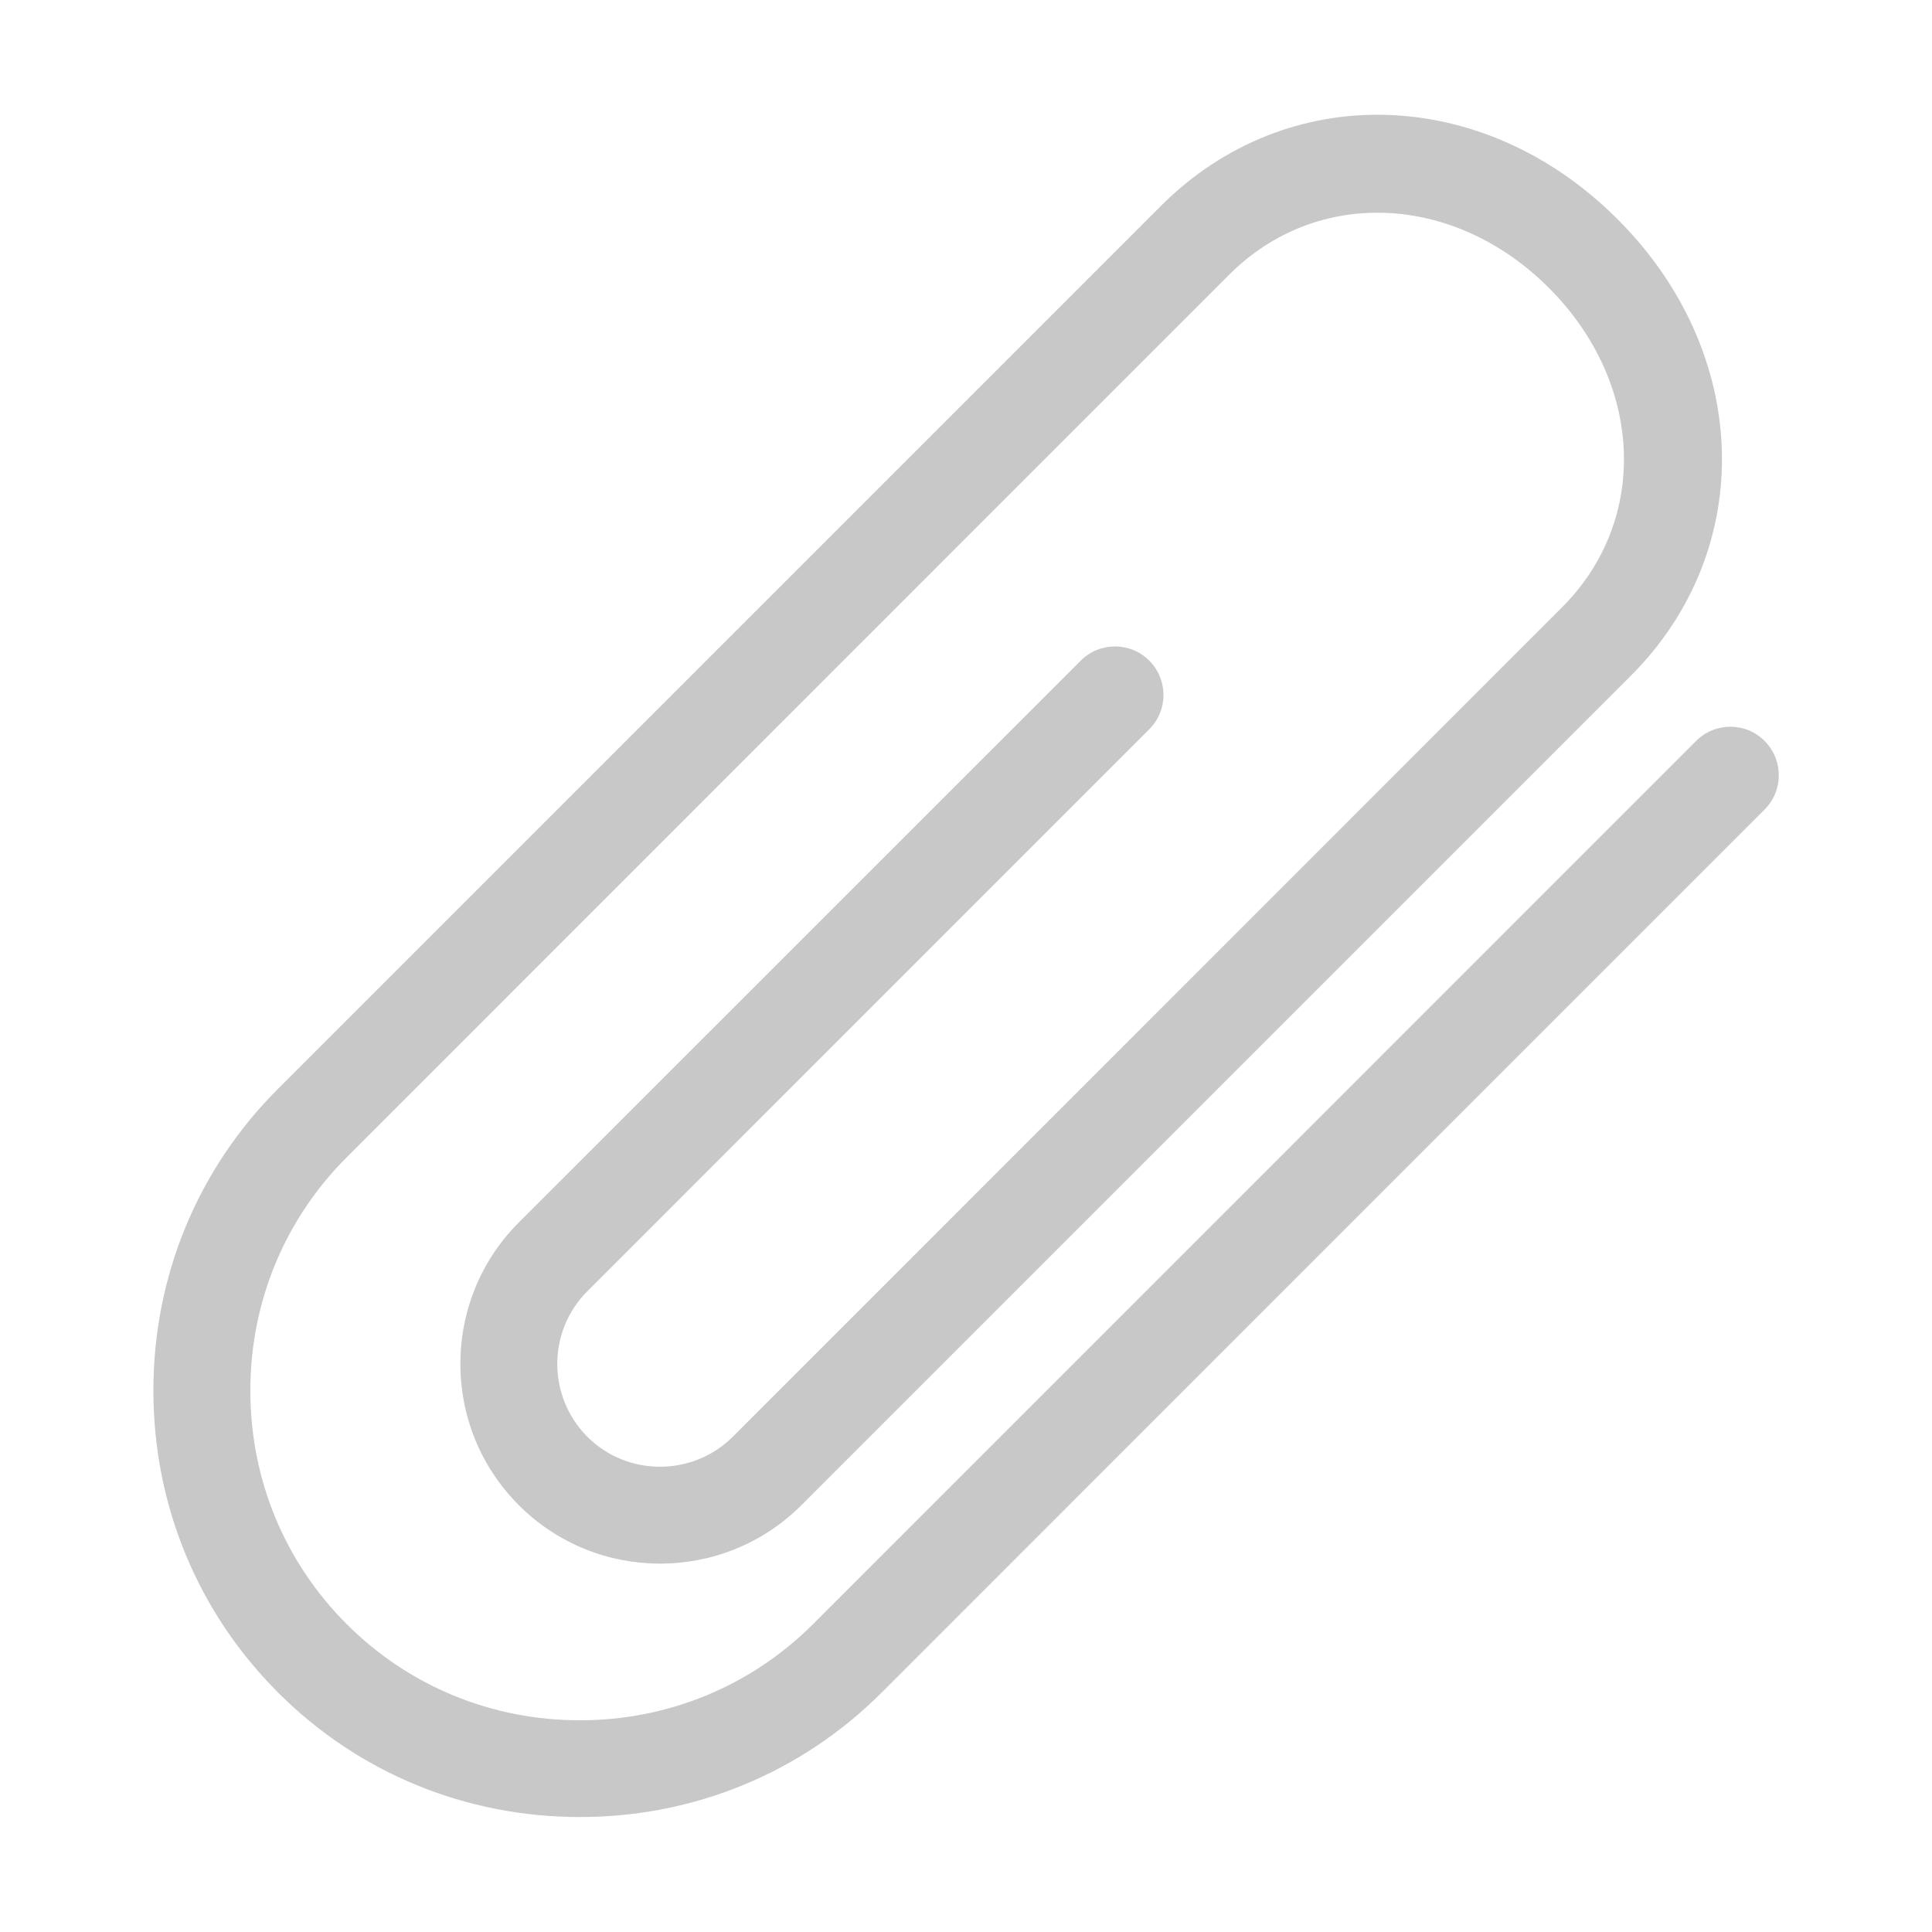<?xml version="1.0" encoding="utf-8"?>
<!-- Generator: Adobe Illustrator 15.1.0, SVG Export Plug-In . SVG Version: 6.00 Build 0)  -->
<!DOCTYPE svg PUBLIC "-//W3C//DTD SVG 1.0//EN" "http://www.w3.org/TR/2001/REC-SVG-20010904/DTD/svg10.dtd">
<svg version="1.0" id="Layer_1" xmlns="http://www.w3.org/2000/svg" xmlns:xlink="http://www.w3.org/1999/xlink" x="0px" y="0px"
	 width="18.453px" height="18.453px" viewBox="0 0 18.453 18.453" enable-background="new 0 0 18.453 18.453" xml:space="preserve">
<path fill="#C8C8C8" d="M5.539,17.355c-1.093,0-2.117-0.422-2.883-1.189c-0.768-0.768-1.191-1.791-1.191-2.885
	c0-1.091,0.423-2.115,1.191-2.882l8.433-8.433c1.207-1.207,3.082-1.152,4.36,0.127c1.28,1.279,1.335,3.153,0.128,4.361l-7.922,7.922
	c-0.744,0.744-1.955,0.746-2.7,0c-0.744-0.744-0.744-1.955,0-2.7l5.367-5.366c0.181-0.181,0.475-0.181,0.655,0
	c0.181,0.182,0.181,0.475,0,0.655L5.61,12.333c-0.383,0.382-0.383,1.005,0,1.39c0.383,0.382,1.006,0.381,1.389,0L14.92,5.8
	c0.834-0.834,0.779-2.145-0.127-3.051s-2.217-0.96-3.051-0.127L3.31,11.055c-0.592,0.592-0.919,1.384-0.919,2.227
	c0,0.846,0.327,1.637,0.919,2.229c0.592,0.593,1.384,0.92,2.229,0.92c0.843,0,1.635-0.327,2.228-0.92L16.2,7.077
	c0.18-0.181,0.475-0.181,0.654,0c0.181,0.182,0.181,0.475,0,0.655l-8.433,8.434C7.654,16.933,6.63,17.355,5.539,17.355z"/>
</svg>
